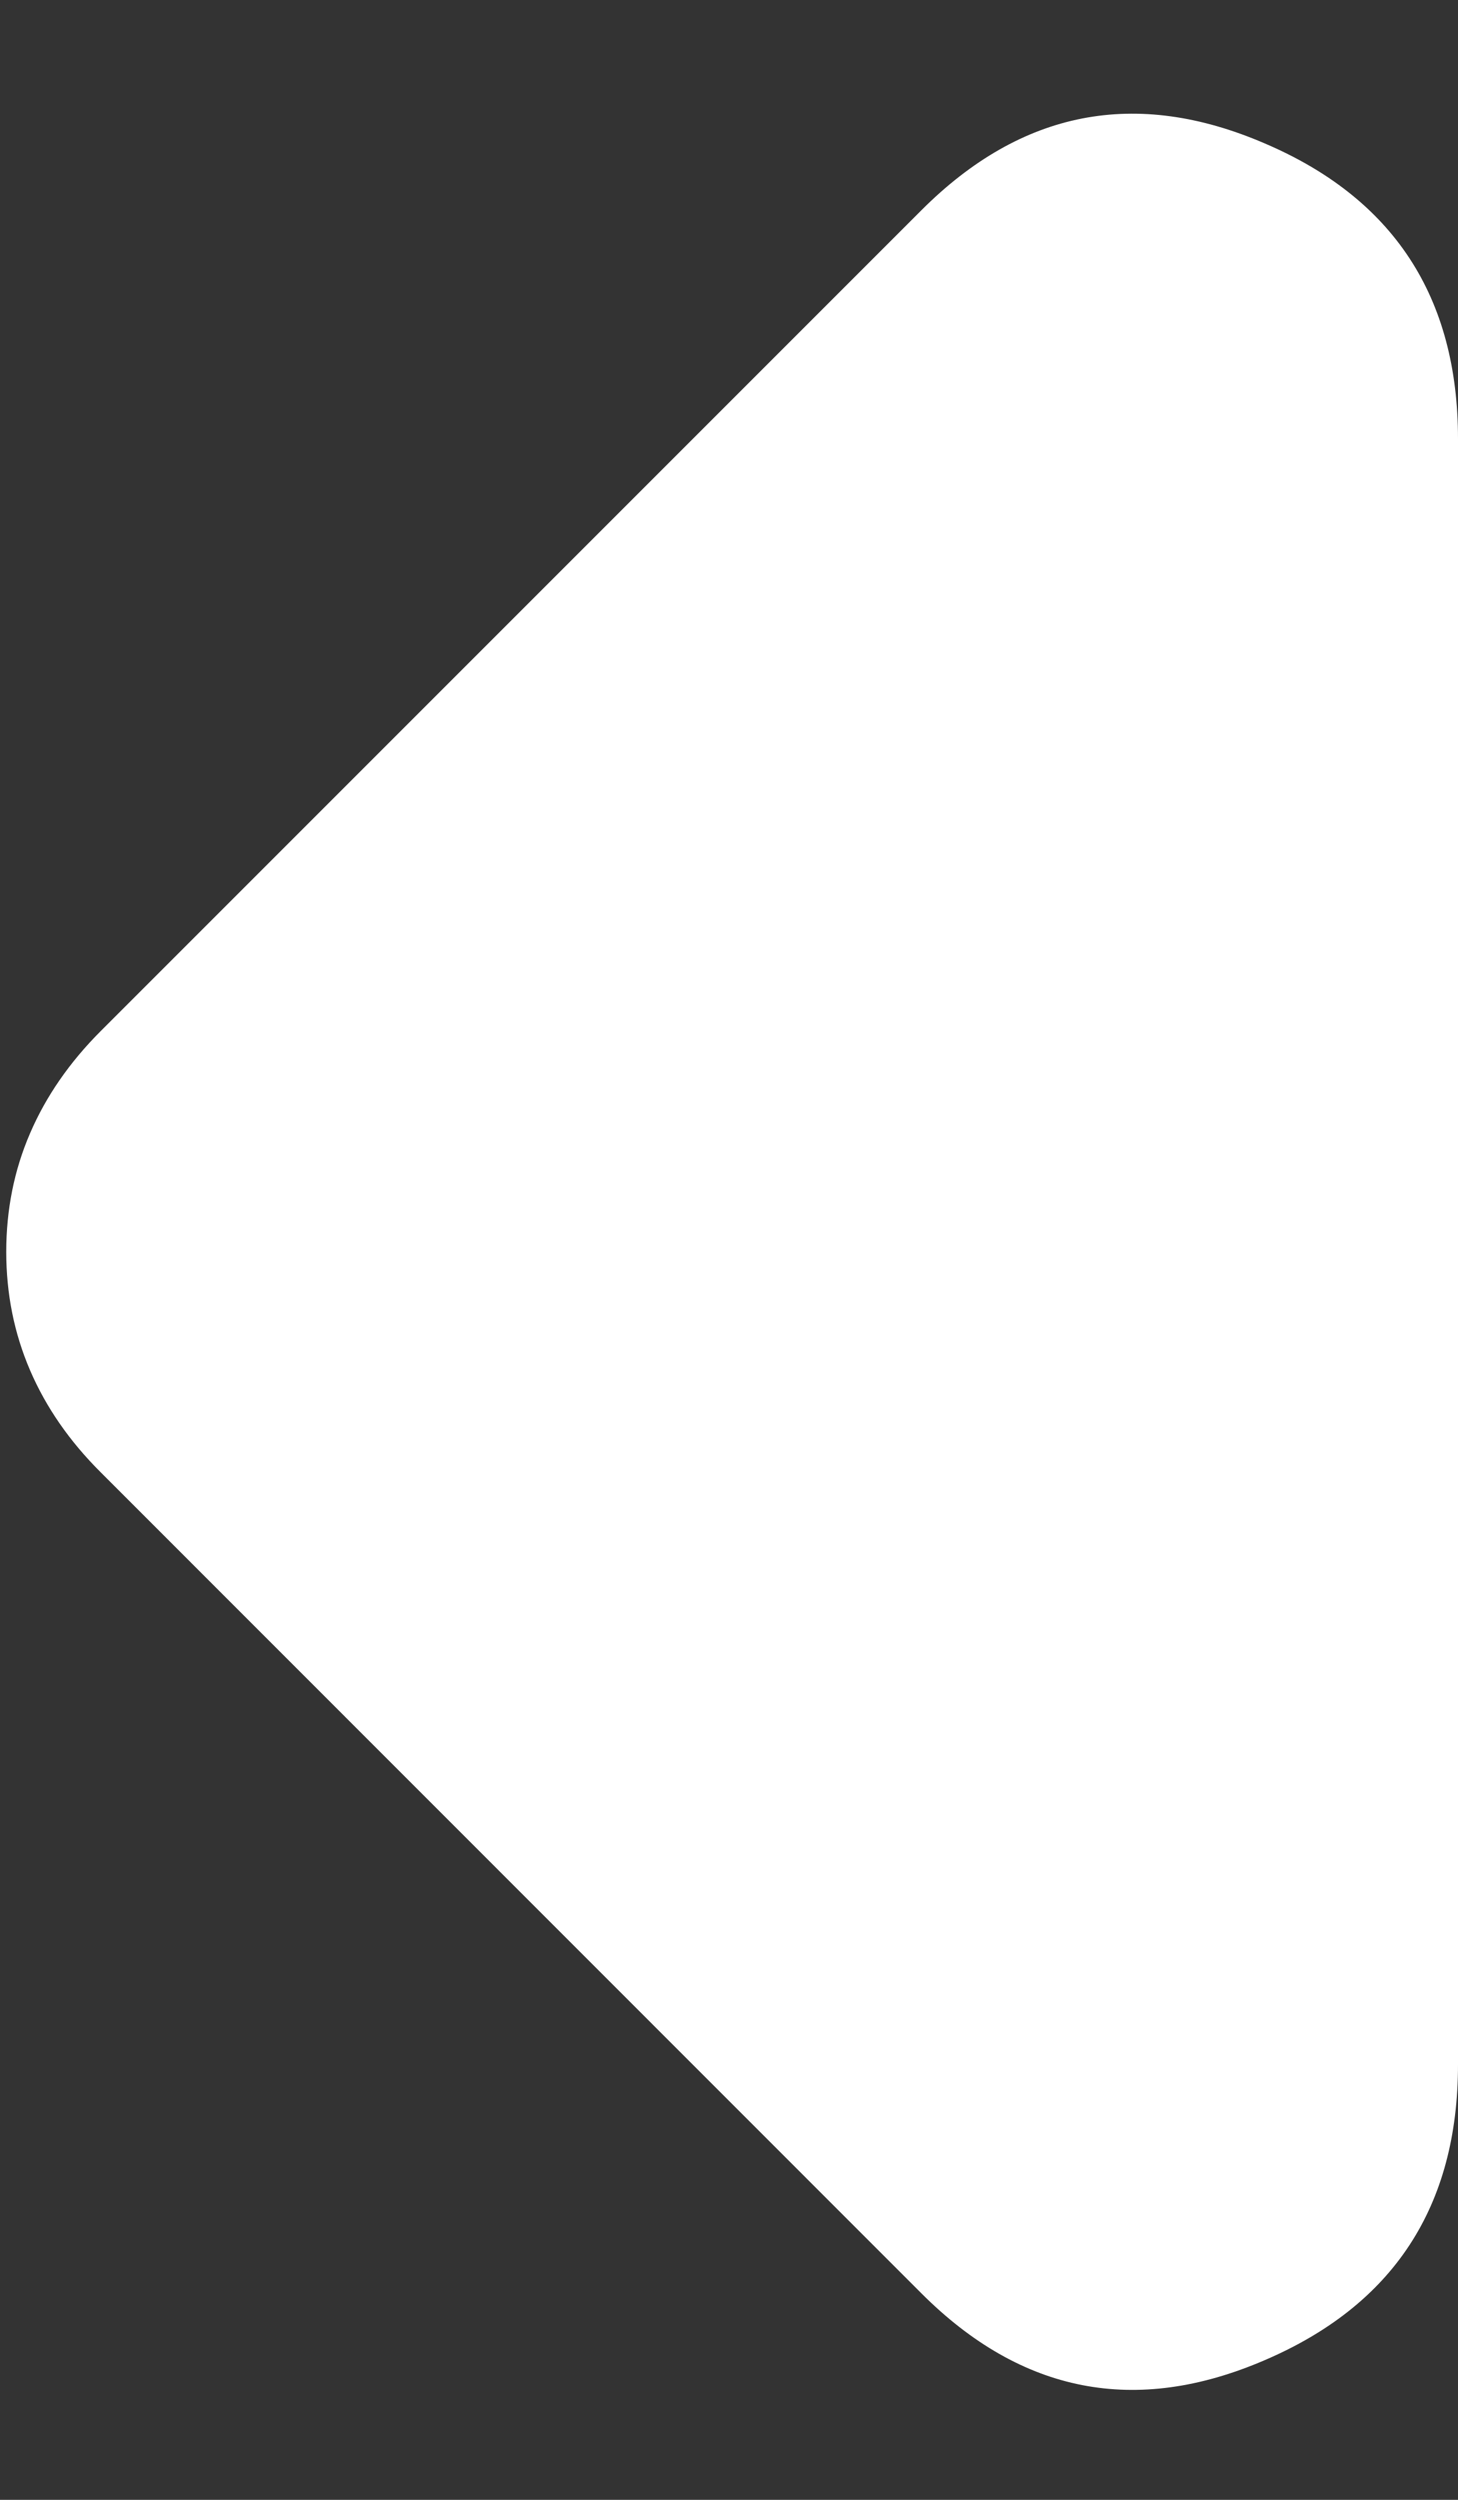 <svg width="7" height="12" viewBox="0 0 7 12" fill="none" xmlns="http://www.w3.org/2000/svg">
<rect x="0" y="0" width="7" height="12" fill="#333333" stroke="none"/>
<path d="M4.424 1.009L0.485 4.948C0.333 5.1 0.22 5.264 0.144 5.441C0.068 5.617 0.03 5.807 0.03 6.009C0.03 6.211 0.068 6.4 0.144 6.577C0.22 6.754 0.333 6.918 0.485 7.069L4.424 11.009C4.904 11.489 5.453 11.596 6.071 11.33C6.69 11.065 7 10.592 7 9.91L7 2.107C7 1.425 6.69 0.952 6.071 0.688C5.453 0.422 4.904 0.529 4.424 1.009V1.009Z" fill="white"/>
</svg>
